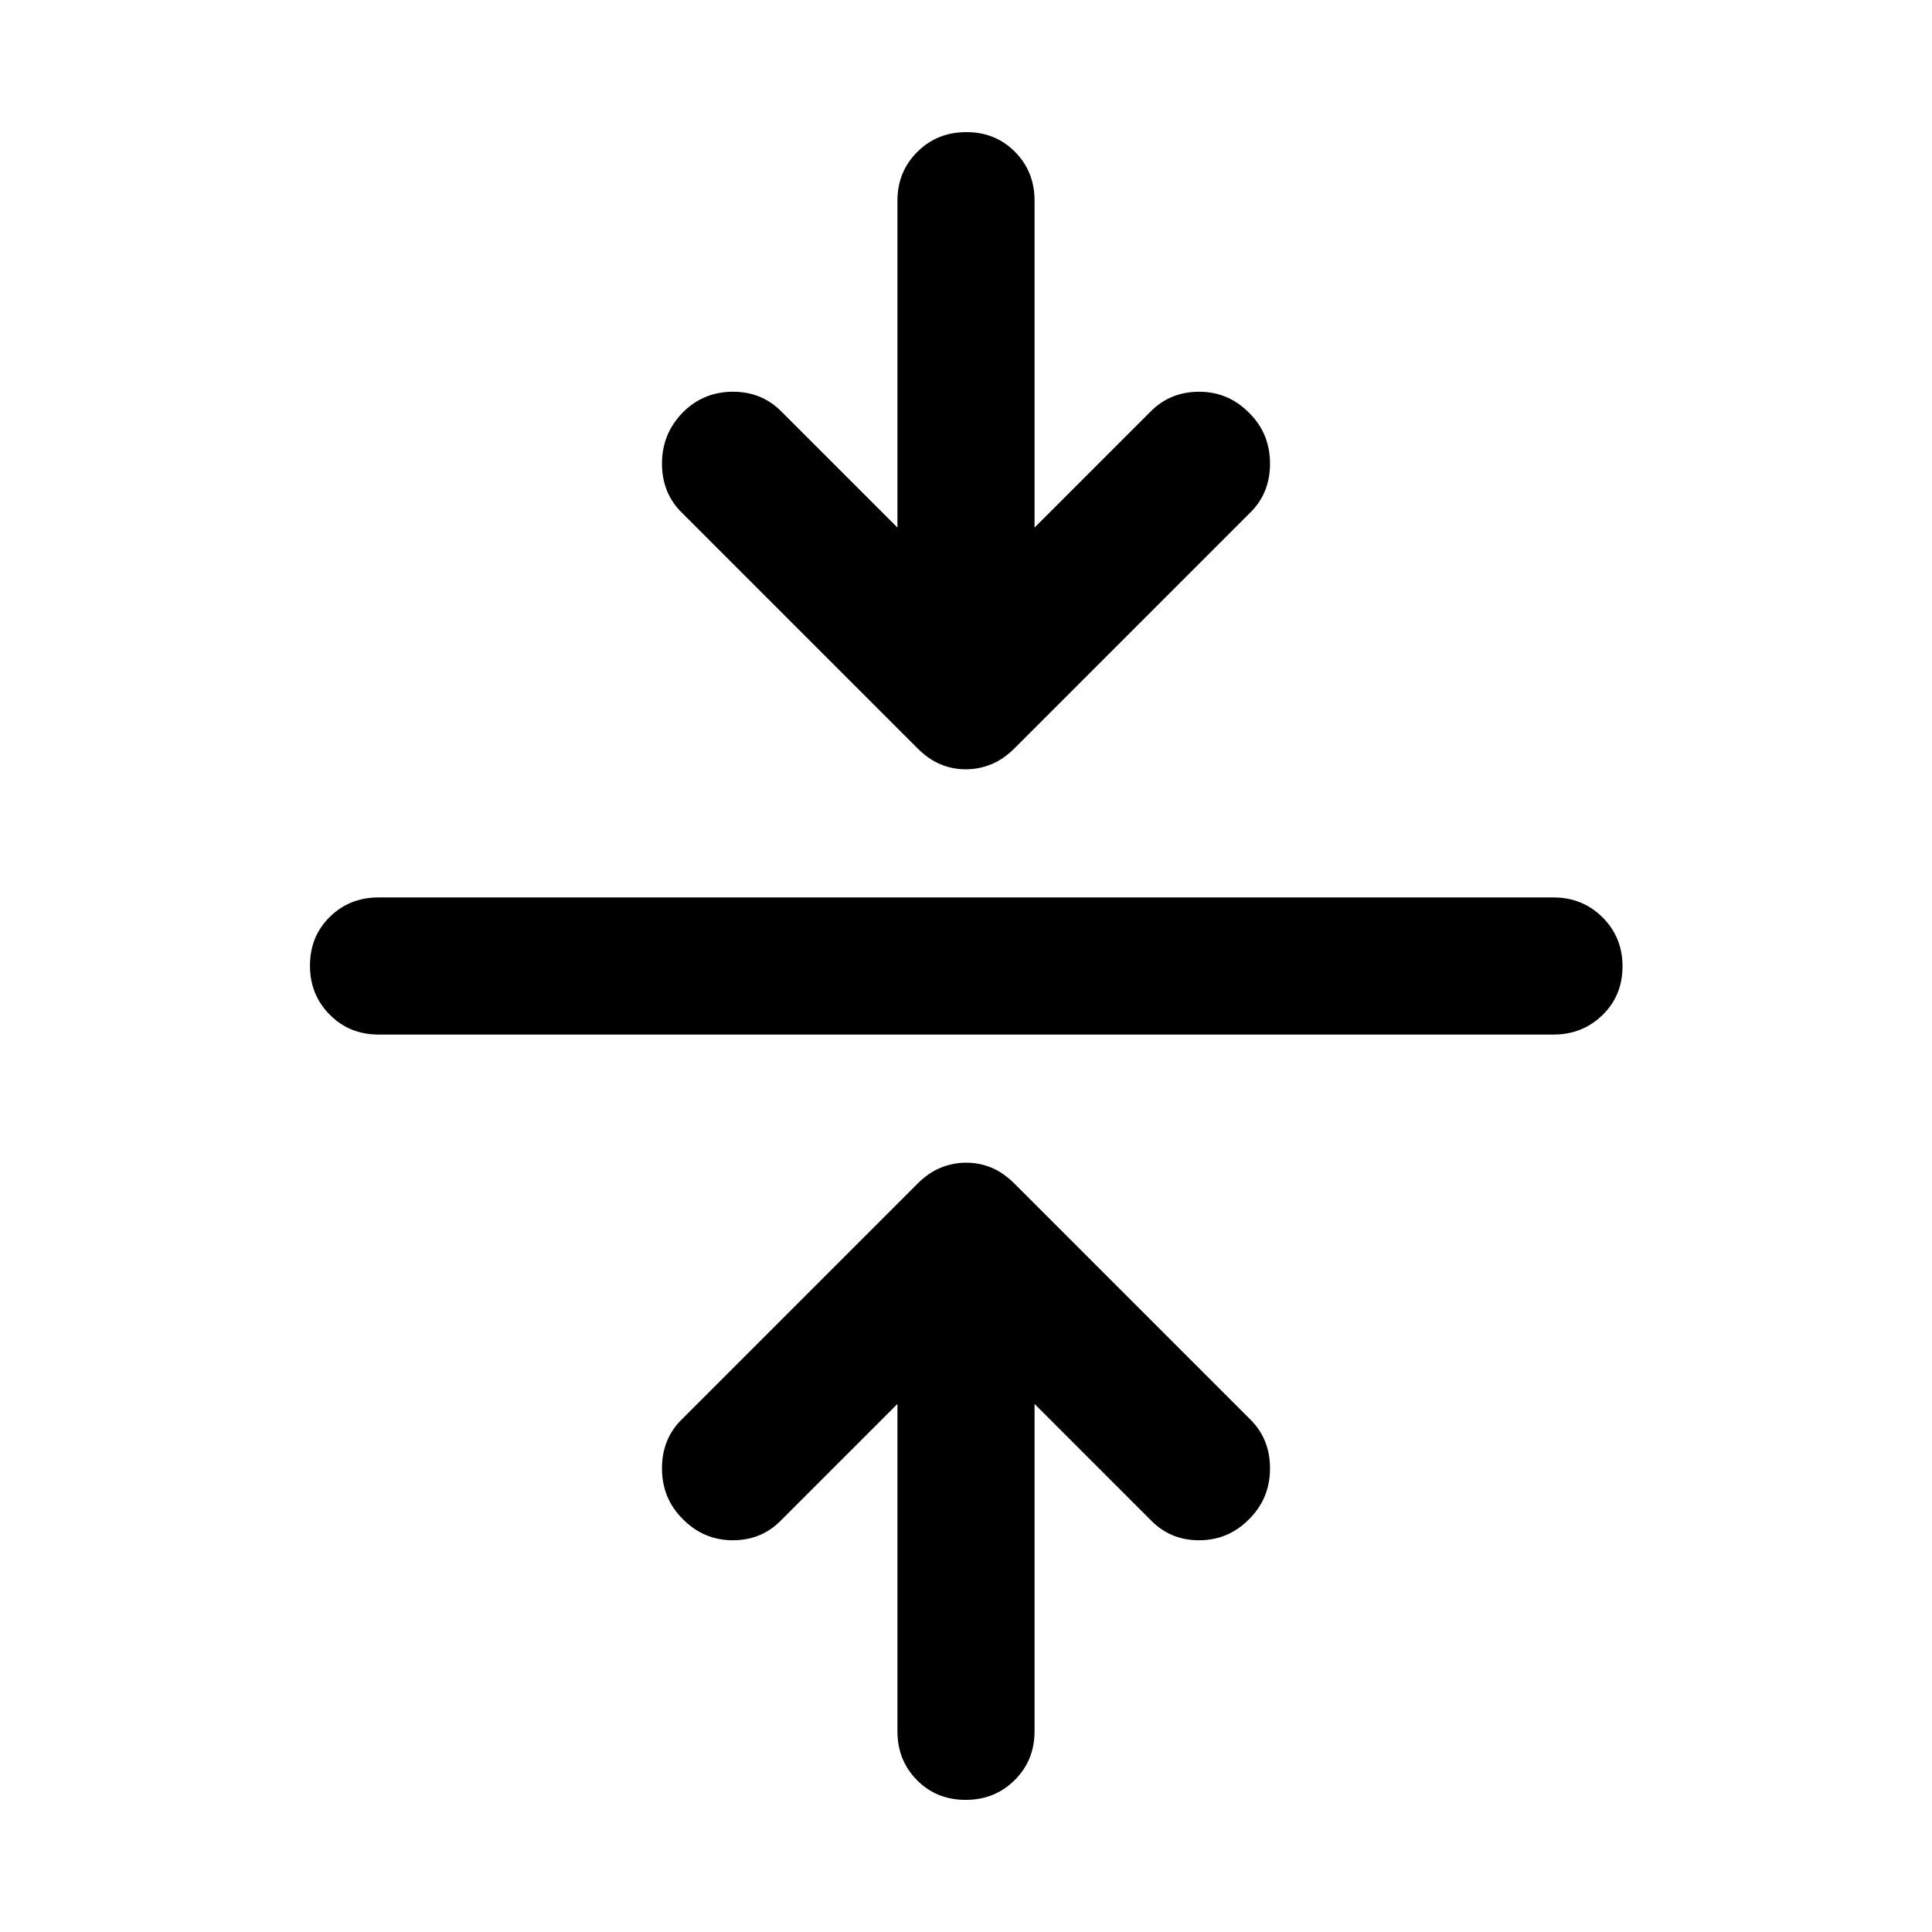 <svg xmlns="http://www.w3.org/2000/svg" height="48" viewBox="0 -960 960 960" width="48"><path d="m445.935-262.391-57.544 57.543q-9.751 10.196-24.288 10.196-14.538 0-24.973-10.674-10.195-10.195-10.195-25.092 0-14.896 10.195-24.647l116.761-116.761q5.479-5.478 11.568-7.956 6.09-2.479 12.674-2.479t12.541 2.479q5.956 2.478 11.435 7.956L620.87-255.065q10.195 9.751 10.195 24.767t-10.674 25.45q-10.195 10.196-24.613 10.196t-24.169-10.196l-57.544-57.543v162.674q0 14.424-9.871 24.245-9.871 9.82-24.369 9.82-14.499 0-24.195-9.82-9.695-9.821-9.695-24.245v-162.674ZM188.087-445.935q-14.424 0-24.245-9.871-9.82-9.871-9.82-24.369 0-14.499 9.82-24.195 9.821-9.695 24.245-9.695h583.826q14.424 0 24.364 9.871 9.941 9.871 9.941 24.369 0 14.499-9.941 24.195-9.94 9.695-24.364 9.695H188.087Zm257.848-251.913v-162.435q0-14.424 9.871-24.244 9.871-9.821 24.369-9.821 14.499 0 24.195 9.821 9.695 9.82 9.695 24.244v162.435l57.544-57.544q9.751-9.956 24.288-9.956 14.538 0 24.973 10.674 10.195 10.195 10.195 25.092 0 14.896-10.195 24.647L504.109-588.174q-5.479 5.478-11.568 7.956-6.09 2.479-12.674 2.479t-12.541-2.479q-5.956-2.478-11.435-7.956L339.13-704.935q-10.195-9.751-10.195-24.767t10.674-25.69q10.195-9.956 24.613-9.956t24.169 9.956l57.544 57.544Z"/></svg>